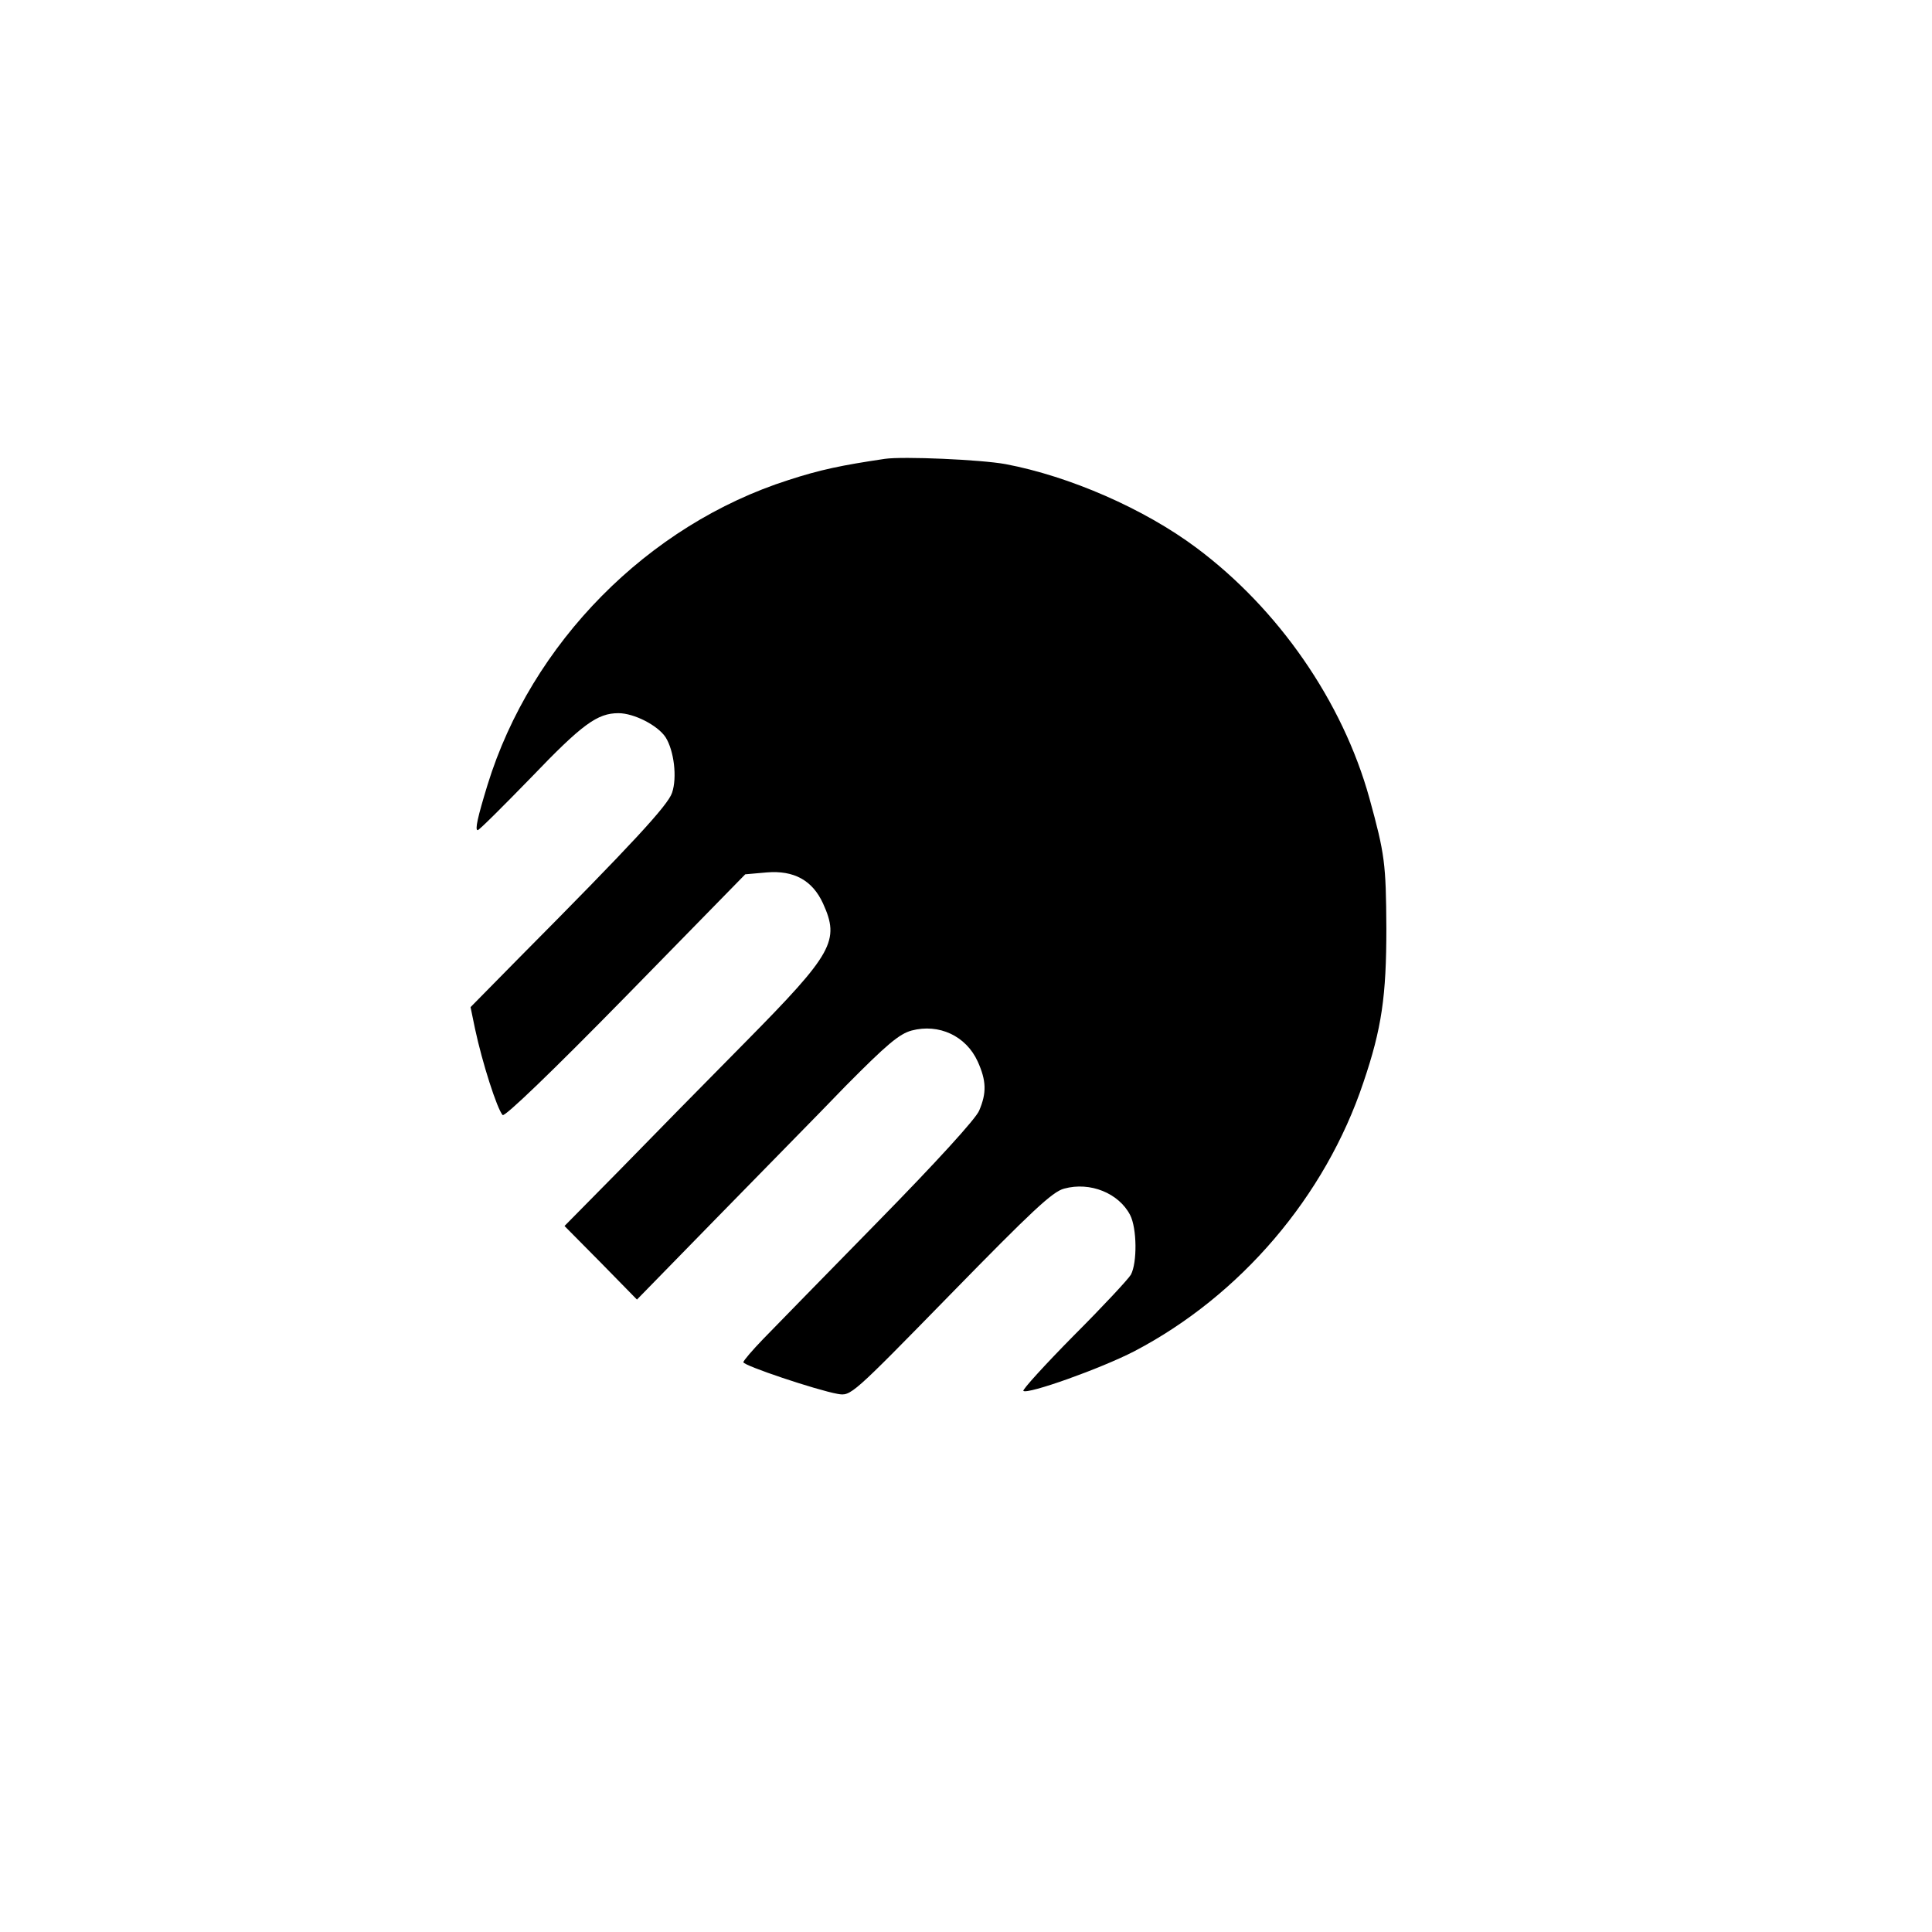 <?xml version="1.0" standalone="no"?>
<!DOCTYPE svg PUBLIC "-//W3C//DTD SVG 20010904//EN"
 "http://www.w3.org/TR/2001/REC-SVG-20010904/DTD/svg10.dtd">
<svg version="1.0" xmlns="http://www.w3.org/2000/svg"
 width="512pt" height="512pt" viewBox="0 0 512 512"
 preserveAspectRatio="xMidYMid meet">

<g transform="translate(0,512) scale(0.1,-0.1)"
fill="#000000" stroke="none">
<path d="M2345 3904 c-115 -17 -172 -29 -255 -56 -373 -119 -682 -432 -798
-808 -26 -85 -34 -120 -26 -120 4 0 67 63 141 139 136 142 176 171 232 171 41
0 104 -32 125 -64 22 -35 31 -106 17 -147 -11 -33 -104 -134 -404 -436 l-130
-132 12 -58 c19 -89 58 -211 73 -228 5 -6 130 114 326 314 l317 324 57 5 c72
6 121 -21 149 -82 45 -99 27 -132 -204 -366 -106 -107 -257 -261 -336 -342
l-145 -147 96 -97 96 -98 210 215 c115 118 270 275 343 351 109 110 142 138
175 147 72 19 144 -14 175 -82 23 -51 24 -83 4 -130 -8 -21 -116 -139 -267
-293 -139 -142 -277 -283 -305 -312 -29 -30 -53 -58 -53 -62 0 -9 194 -74 250
-84 35 -6 36 -5 299 264 215 220 270 272 301 280 69 19 145 -12 175 -70 18
-35 19 -126 2 -158 -7 -12 -75 -85 -152 -162 -76 -77 -136 -143 -133 -146 11
-10 205 59 294 105 281 147 506 410 607 712 49 144 61 230 61 409 -1 172 -4
196 -45 345 -71 256 -241 501 -458 663 -139 104 -337 190 -506 222 -65 12
-272 21 -320 14z"/>
</g>
</svg>

